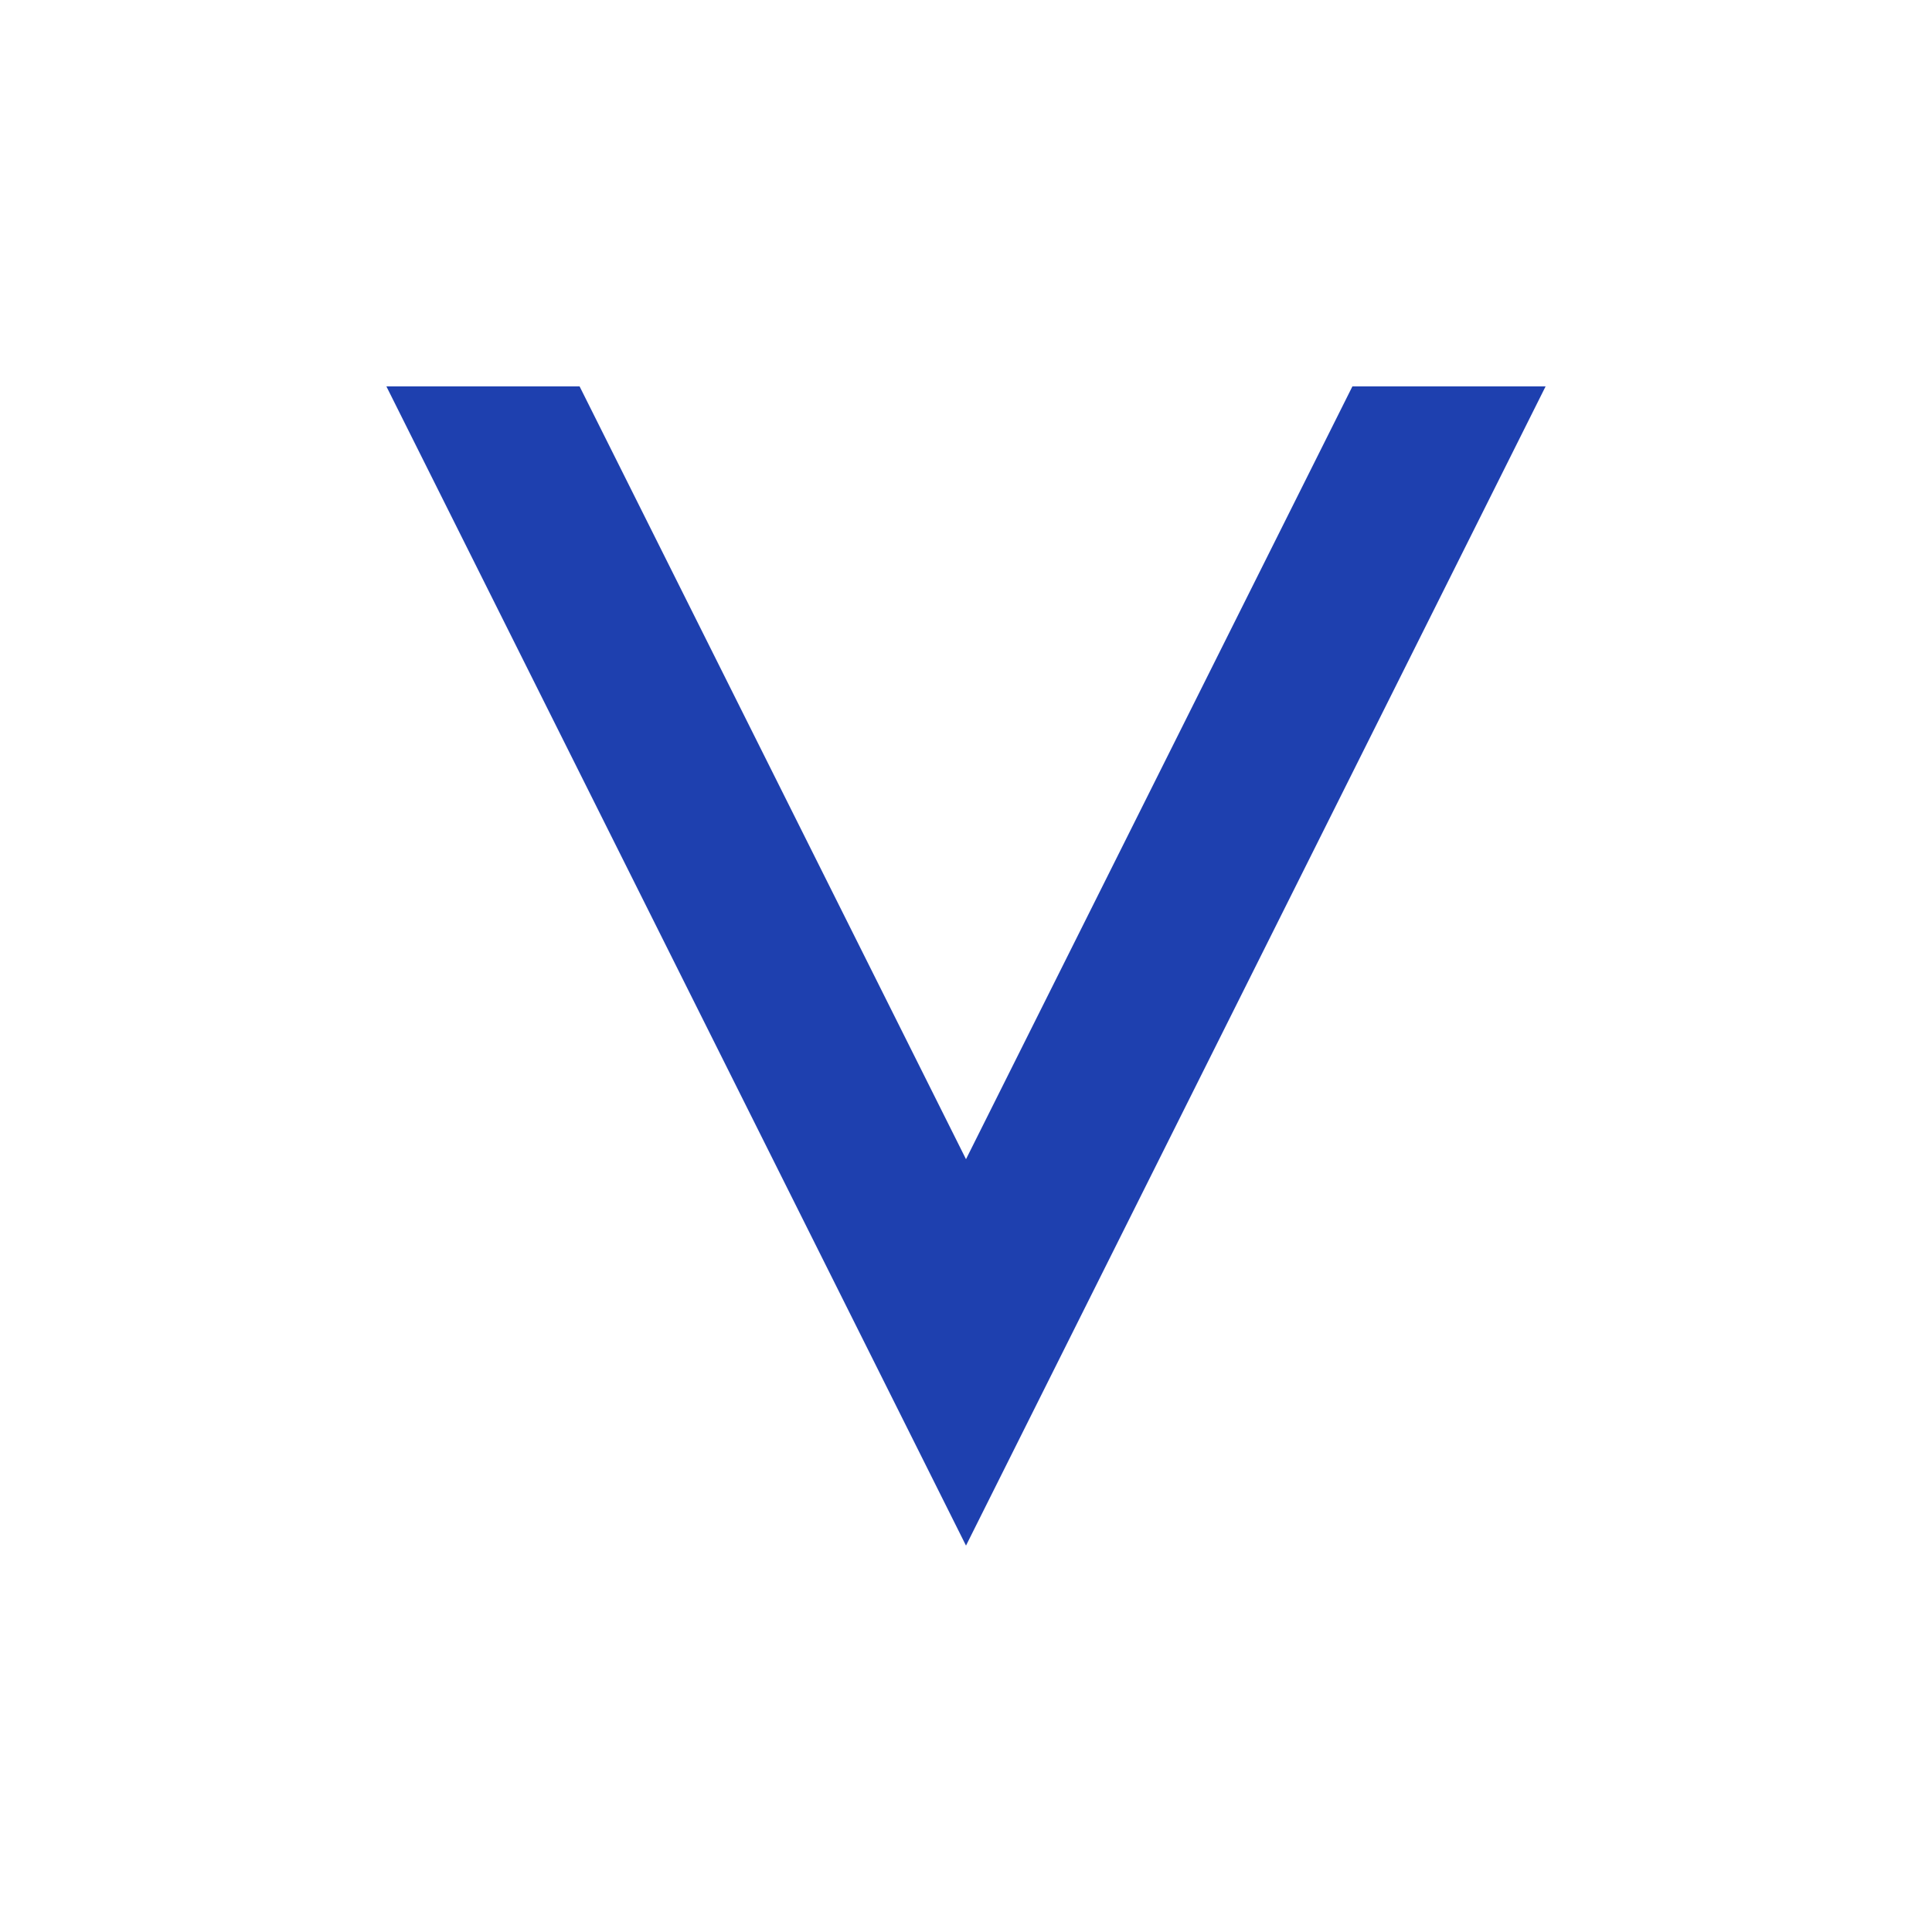 <svg xmlns="http://www.w3.org/2000/svg" viewBox="0 0 100 100" width="100" height="100">
  <style>
    .logo-v { 
      font-family: 'Arial', sans-serif; 
      font-weight: bold; 
      fill: #1e40af; 
    }
  </style>
  <!-- V shape as geometric form -->
  <path d="M20 20 L50 80 L80 20 L70 20 L50 60 L30 20 Z" fill="#1e40af"/>
</svg>